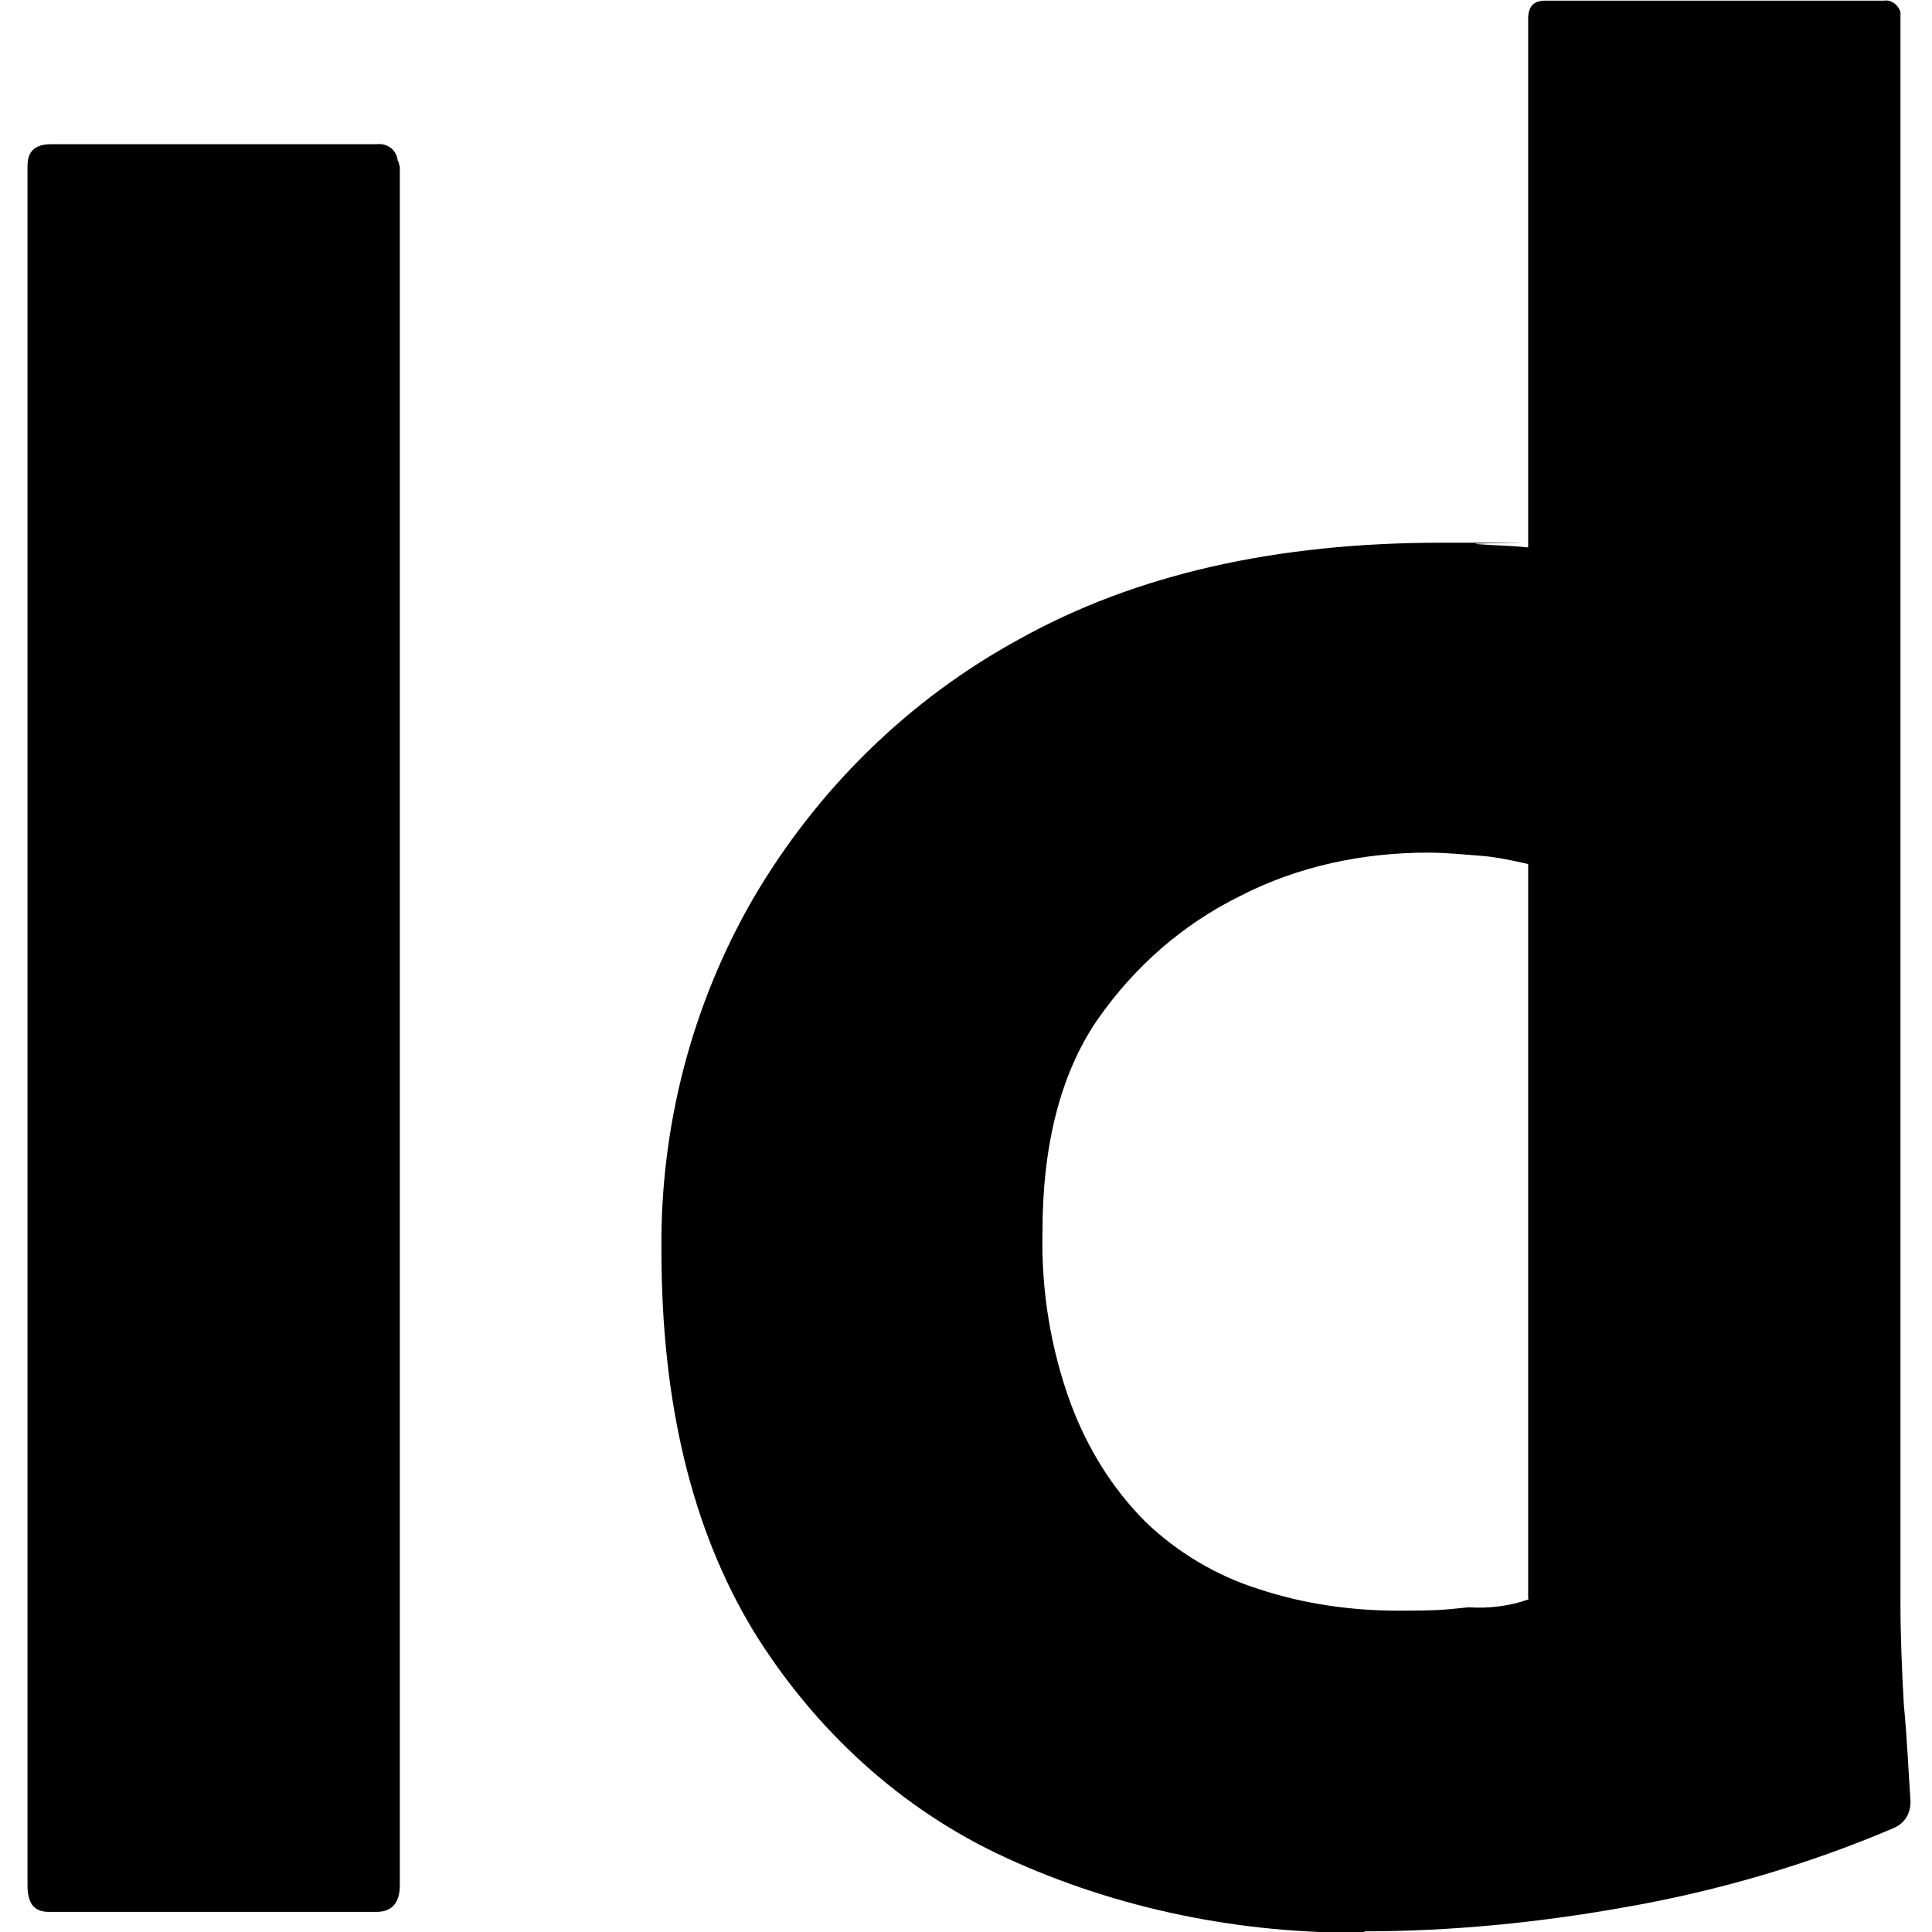 <?xml version="1.0" encoding="UTF-8"?>
<svg xmlns="http://www.w3.org/2000/svg" version="1.1" viewBox="0 0 288 288">
  <!-- Generator: Adobe Illustrator 28.6.0, SVG Export Plug-In . SVG Version: 1.2.0 Build 709)  -->
  <g>
    <g id="Layer_1">
      <g id="vlpa">
        <g id="vlpb">
          <path d="M59.6,24.7v256.3c0,2.7-1.2,4-3.5,4H7.3c-2.2,0-3.2-1.2-3.2-4V24.7c0-2.2,1.2-3.2,3.5-3.2h48.5c1.5-.2,3,.7,3.2,2.5.2.2.2.5.2.7Z"/>
          <path d="M203.4,288.1c-18.4.2-36.8-3.5-53.5-11.2-15.7-7.2-28.6-19.2-37.6-33.8-9.2-15.2-13.7-34.1-13.7-56.7-.2-18.4,4.5-36.6,13.7-52.5,9.5-16.2,23.1-29.6,39.6-38.6,17.4-9.7,38.3-14.4,63-14.4s3,0,5.2.2,4.7.2,7.7.5V2.8c0-1.7.7-2.7,2.5-2.7h50.5c1.2-.2,2.2.7,2.5,1.7v237.4c0,4.5.2,9.5.5,14.9.5,5.2.7,10.2,1,14.4,0,1.7-.7,3.2-2.5,4-12.9,5.5-26.6,9.5-40.6,11.9-12.4,2.2-25.4,3.5-38.3,3.5h0ZM227.8,238.3v-109.5c-2.2-.5-4.5-1-6.7-1.2-2.7-.2-5.5-.5-8.2-.5-9.7,0-19.4,2-28.1,6.5-8.5,4.2-15.7,10.5-21.2,18.4-5.5,8-8.2,18.7-8.2,31.6-.2,8.7,1.2,17.4,4.2,25.6,2.5,6.7,6.2,12.7,11.2,17.7,4.7,4.5,10.5,8,16.9,10,6.7,2.2,13.7,3.2,20.7,3.2s7.2-.2,10.5-.5c3.2.2,6.2-.2,9-1.2h0Z"/>
        </g>
      </g>
    </g>
  </g>
</svg>